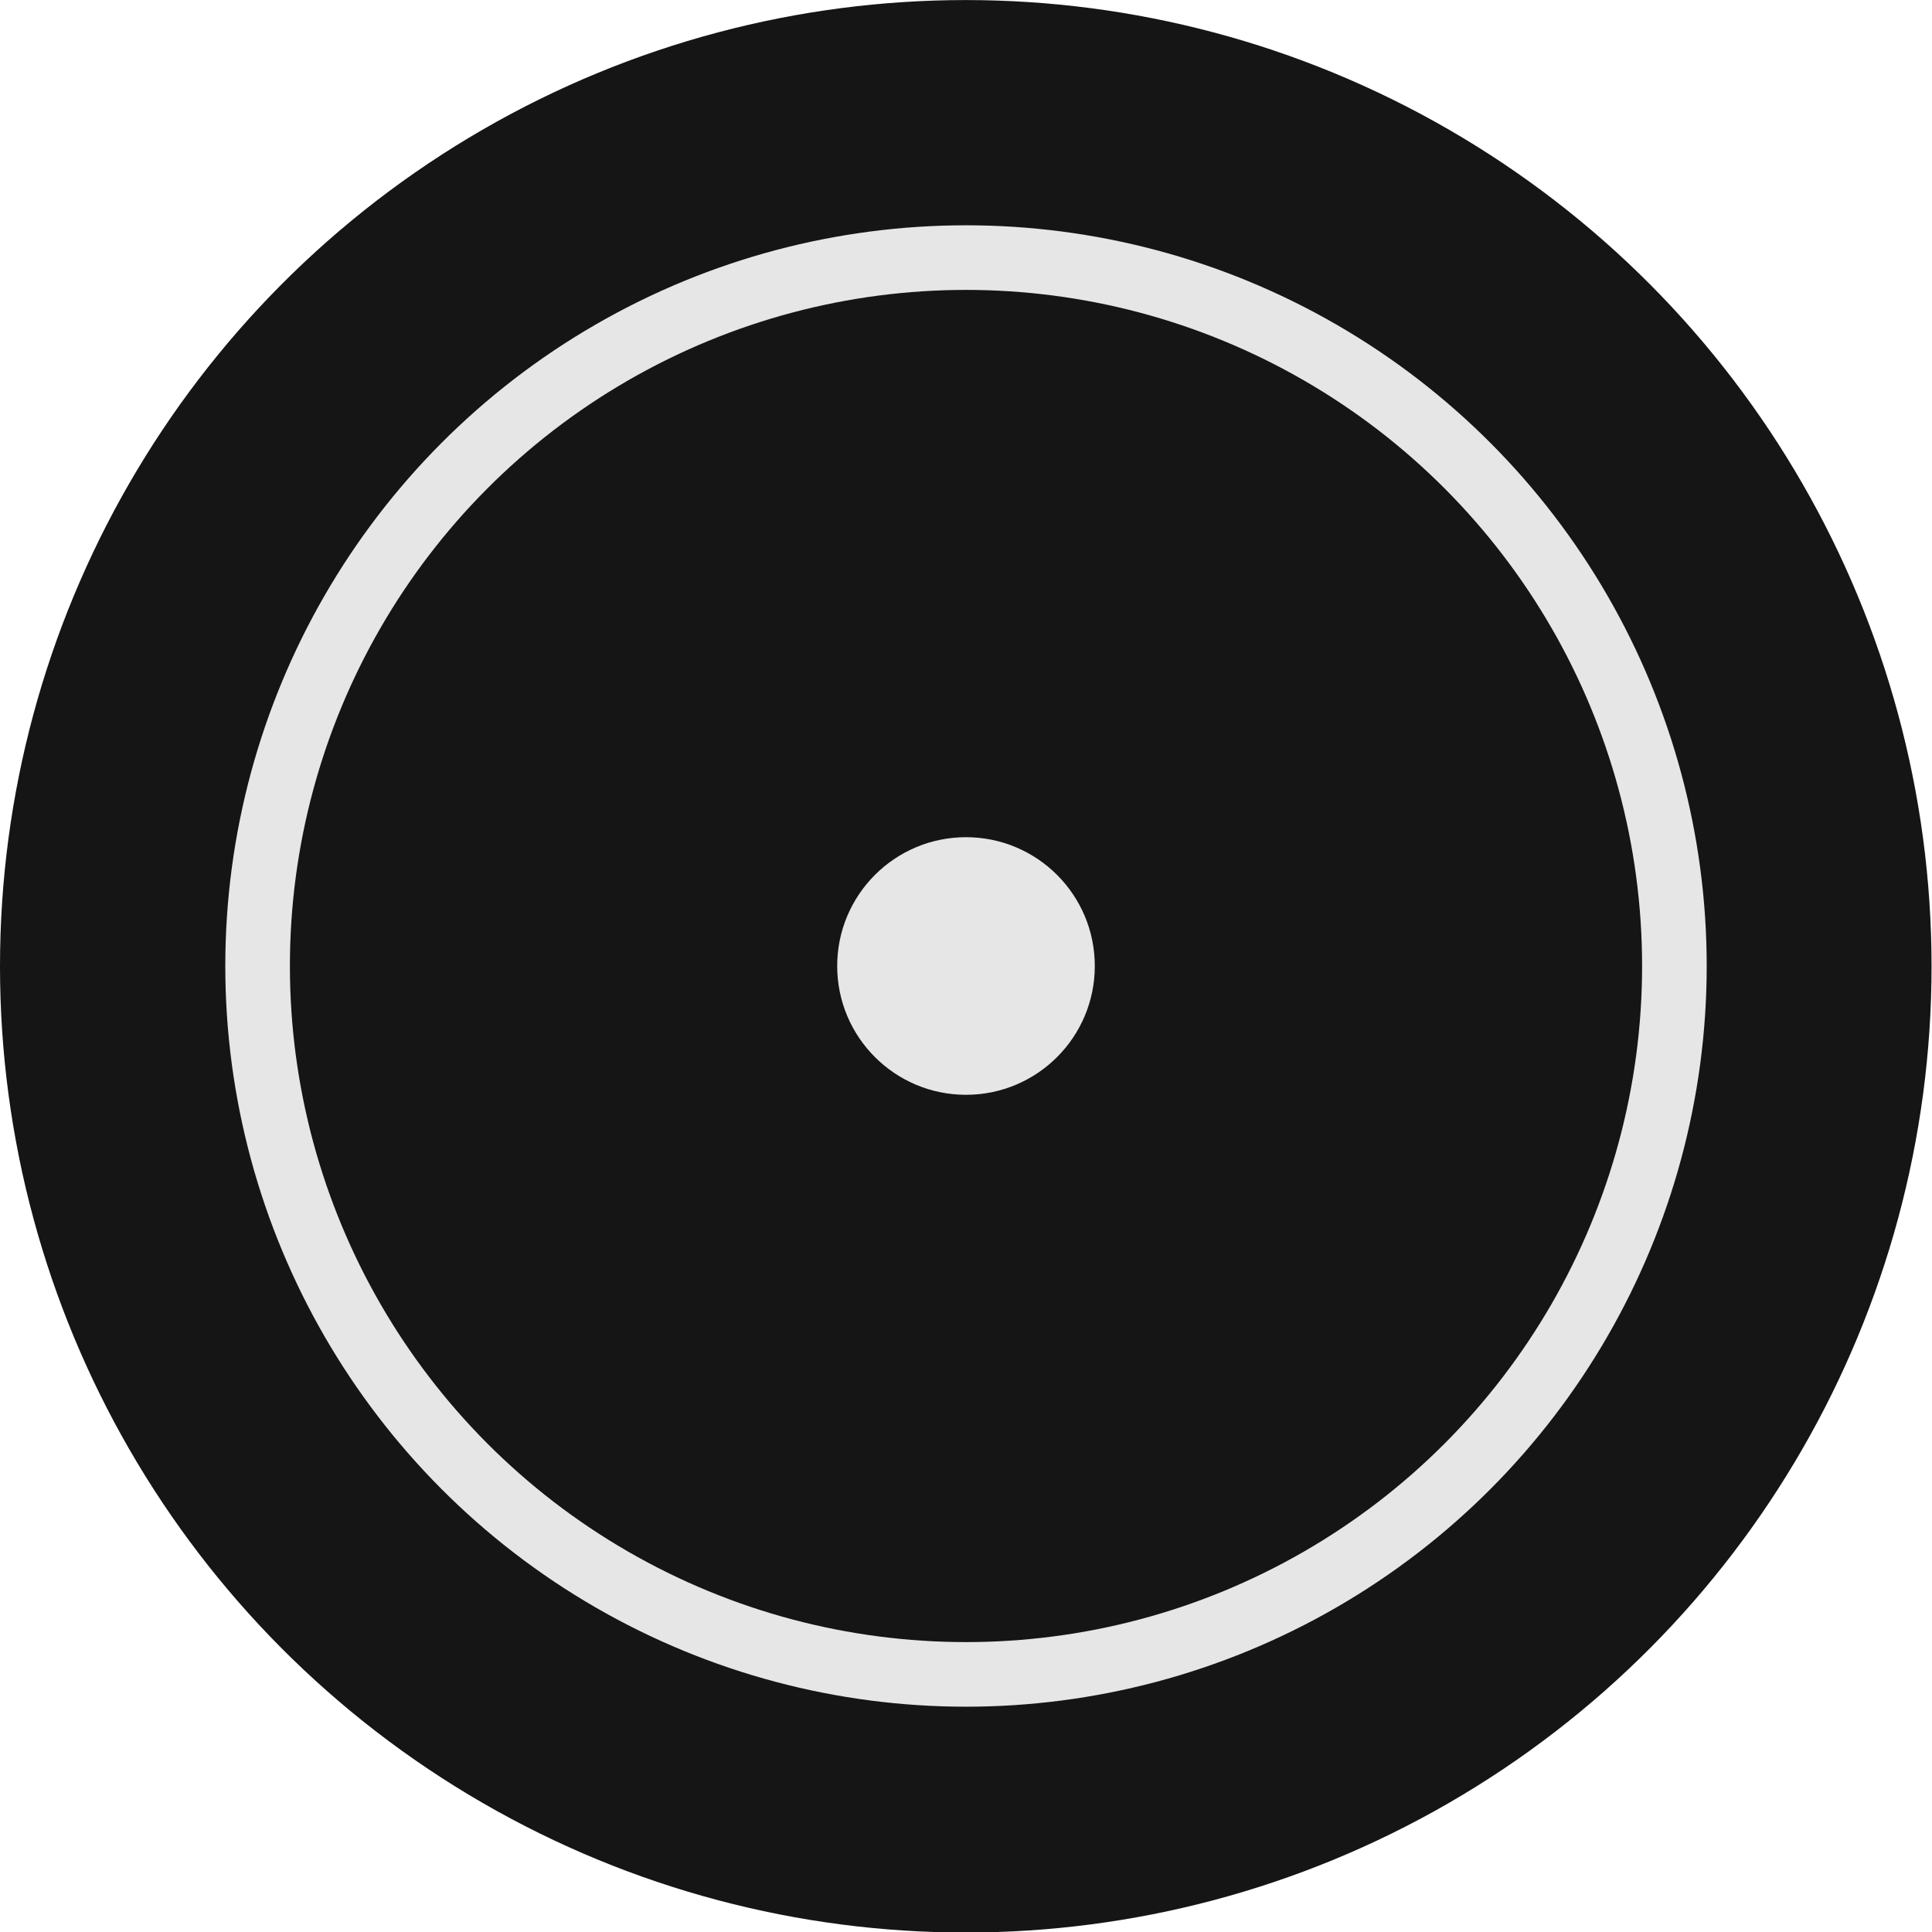 <?xml version="1.0" encoding="UTF-8" standalone="no"?>
<!DOCTYPE svg PUBLIC "-//W3C//DTD SVG 1.1//EN" "http://www.w3.org/Graphics/SVG/1.1/DTD/svg11.dtd">
<svg width="100%" height="100%" viewBox="0 0 30 30" version="1.1" xmlns="http://www.w3.org/2000/svg" xmlns:xlink="http://www.w3.org/1999/xlink" xml:space="preserve" xmlns:serif="http://www.serif.com/" style="fill-rule:evenodd;clip-rule:evenodd;stroke-linecap:round;stroke-linejoin:round;stroke-miterlimit:1.5;">
    <g transform="matrix(1.254,0,0,1.39,-3.273,-3.944)">
        <ellipse cx="14.569" cy="13.632" rx="11.959" ry="10.794" style="fill:rgb(21,21,21);"/>
    </g>
    <g transform="matrix(0.88,0,0,0.88,2.24,2.24)">
        <circle cx="14.5" cy="14.5" r="12.5" style="fill:none;stroke:rgb(230,230,230);stroke-width:1.14px;"/>
    </g>
    <g transform="matrix(0.8,0,0,0.8,2.6,2.6)">
        <circle cx="15.5" cy="15.5" r="2.5" style="fill:rgb(230,230,230);"/>
    </g>
</svg>
